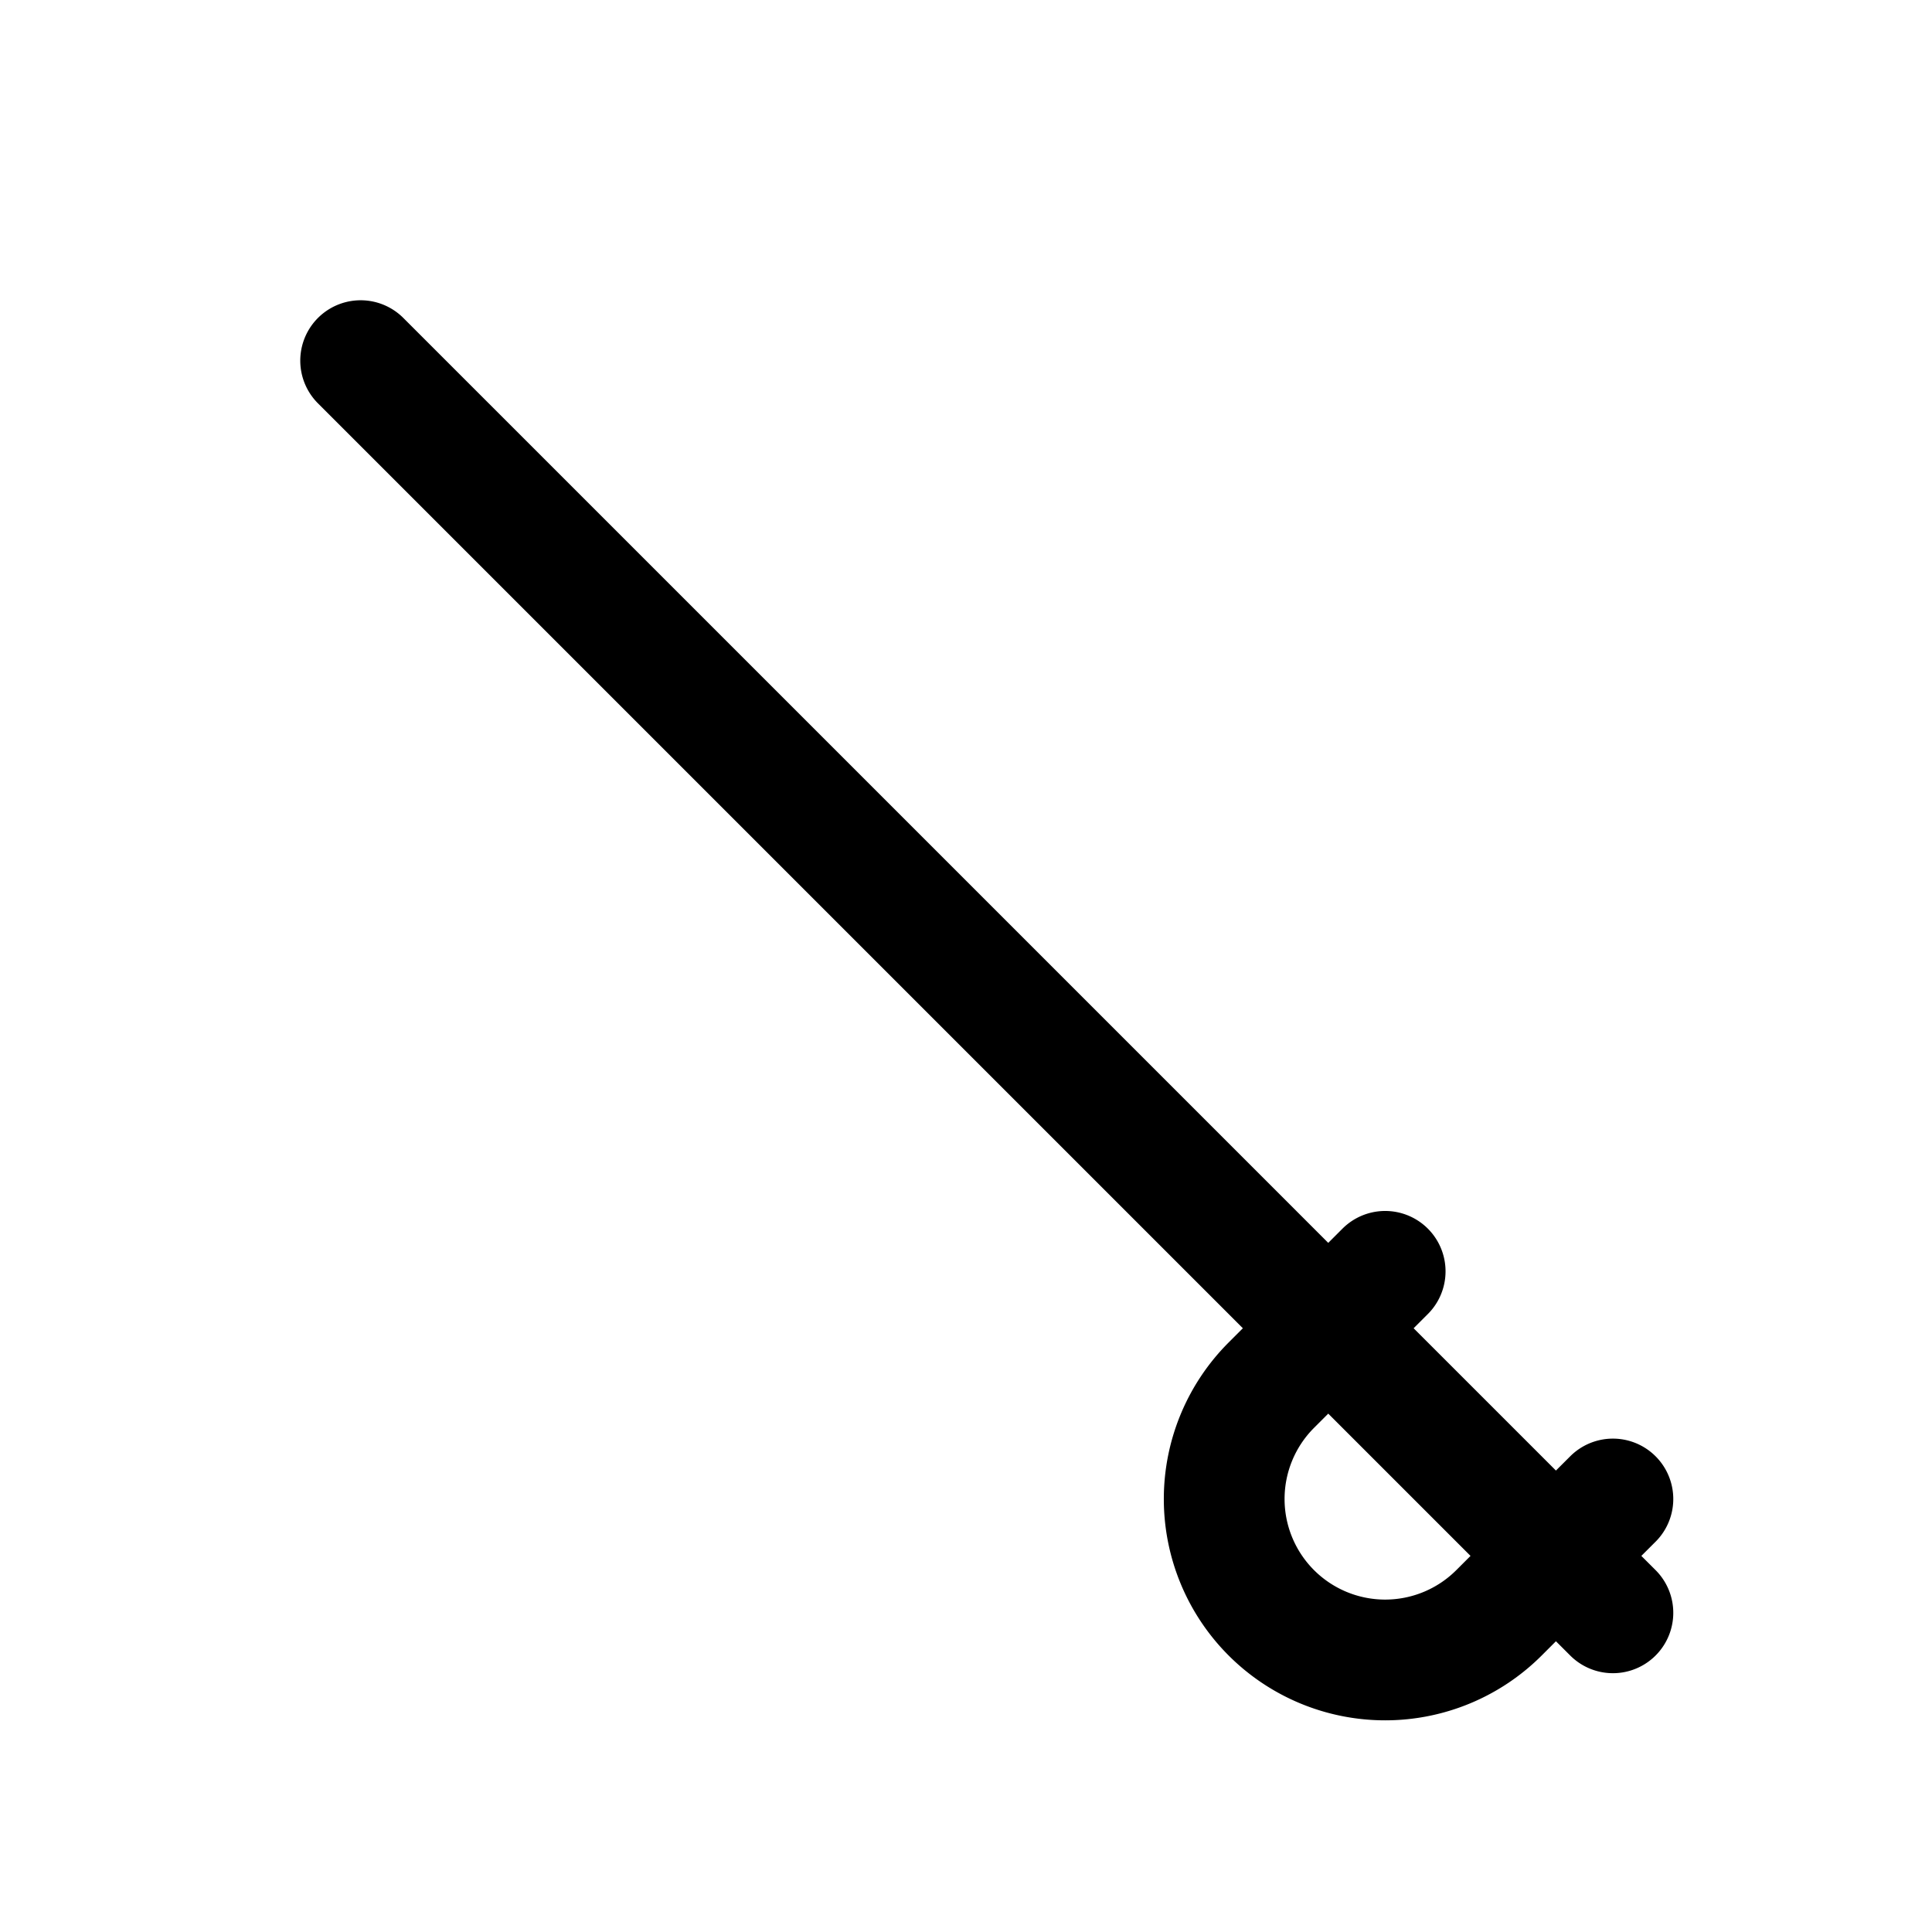 <svg id="rapier" xmlns="http://www.w3.org/2000/svg" fill="none" viewBox="0 0 24 24"><path stroke="currentColor" stroke-linecap="round" stroke-linejoin="round" stroke-width="1.5" d="M16.5 16.5 4.48 4.48M16.5 16.5l.707-.707m-.707.707-.707.707a2 2 0 0 0 0 2.828v0a2 2 0 0 0 2.828 0l.707-.707M16.5 16.5l2.828 2.828m.708-.707-.708.707m0 0 .708.707" /></svg>